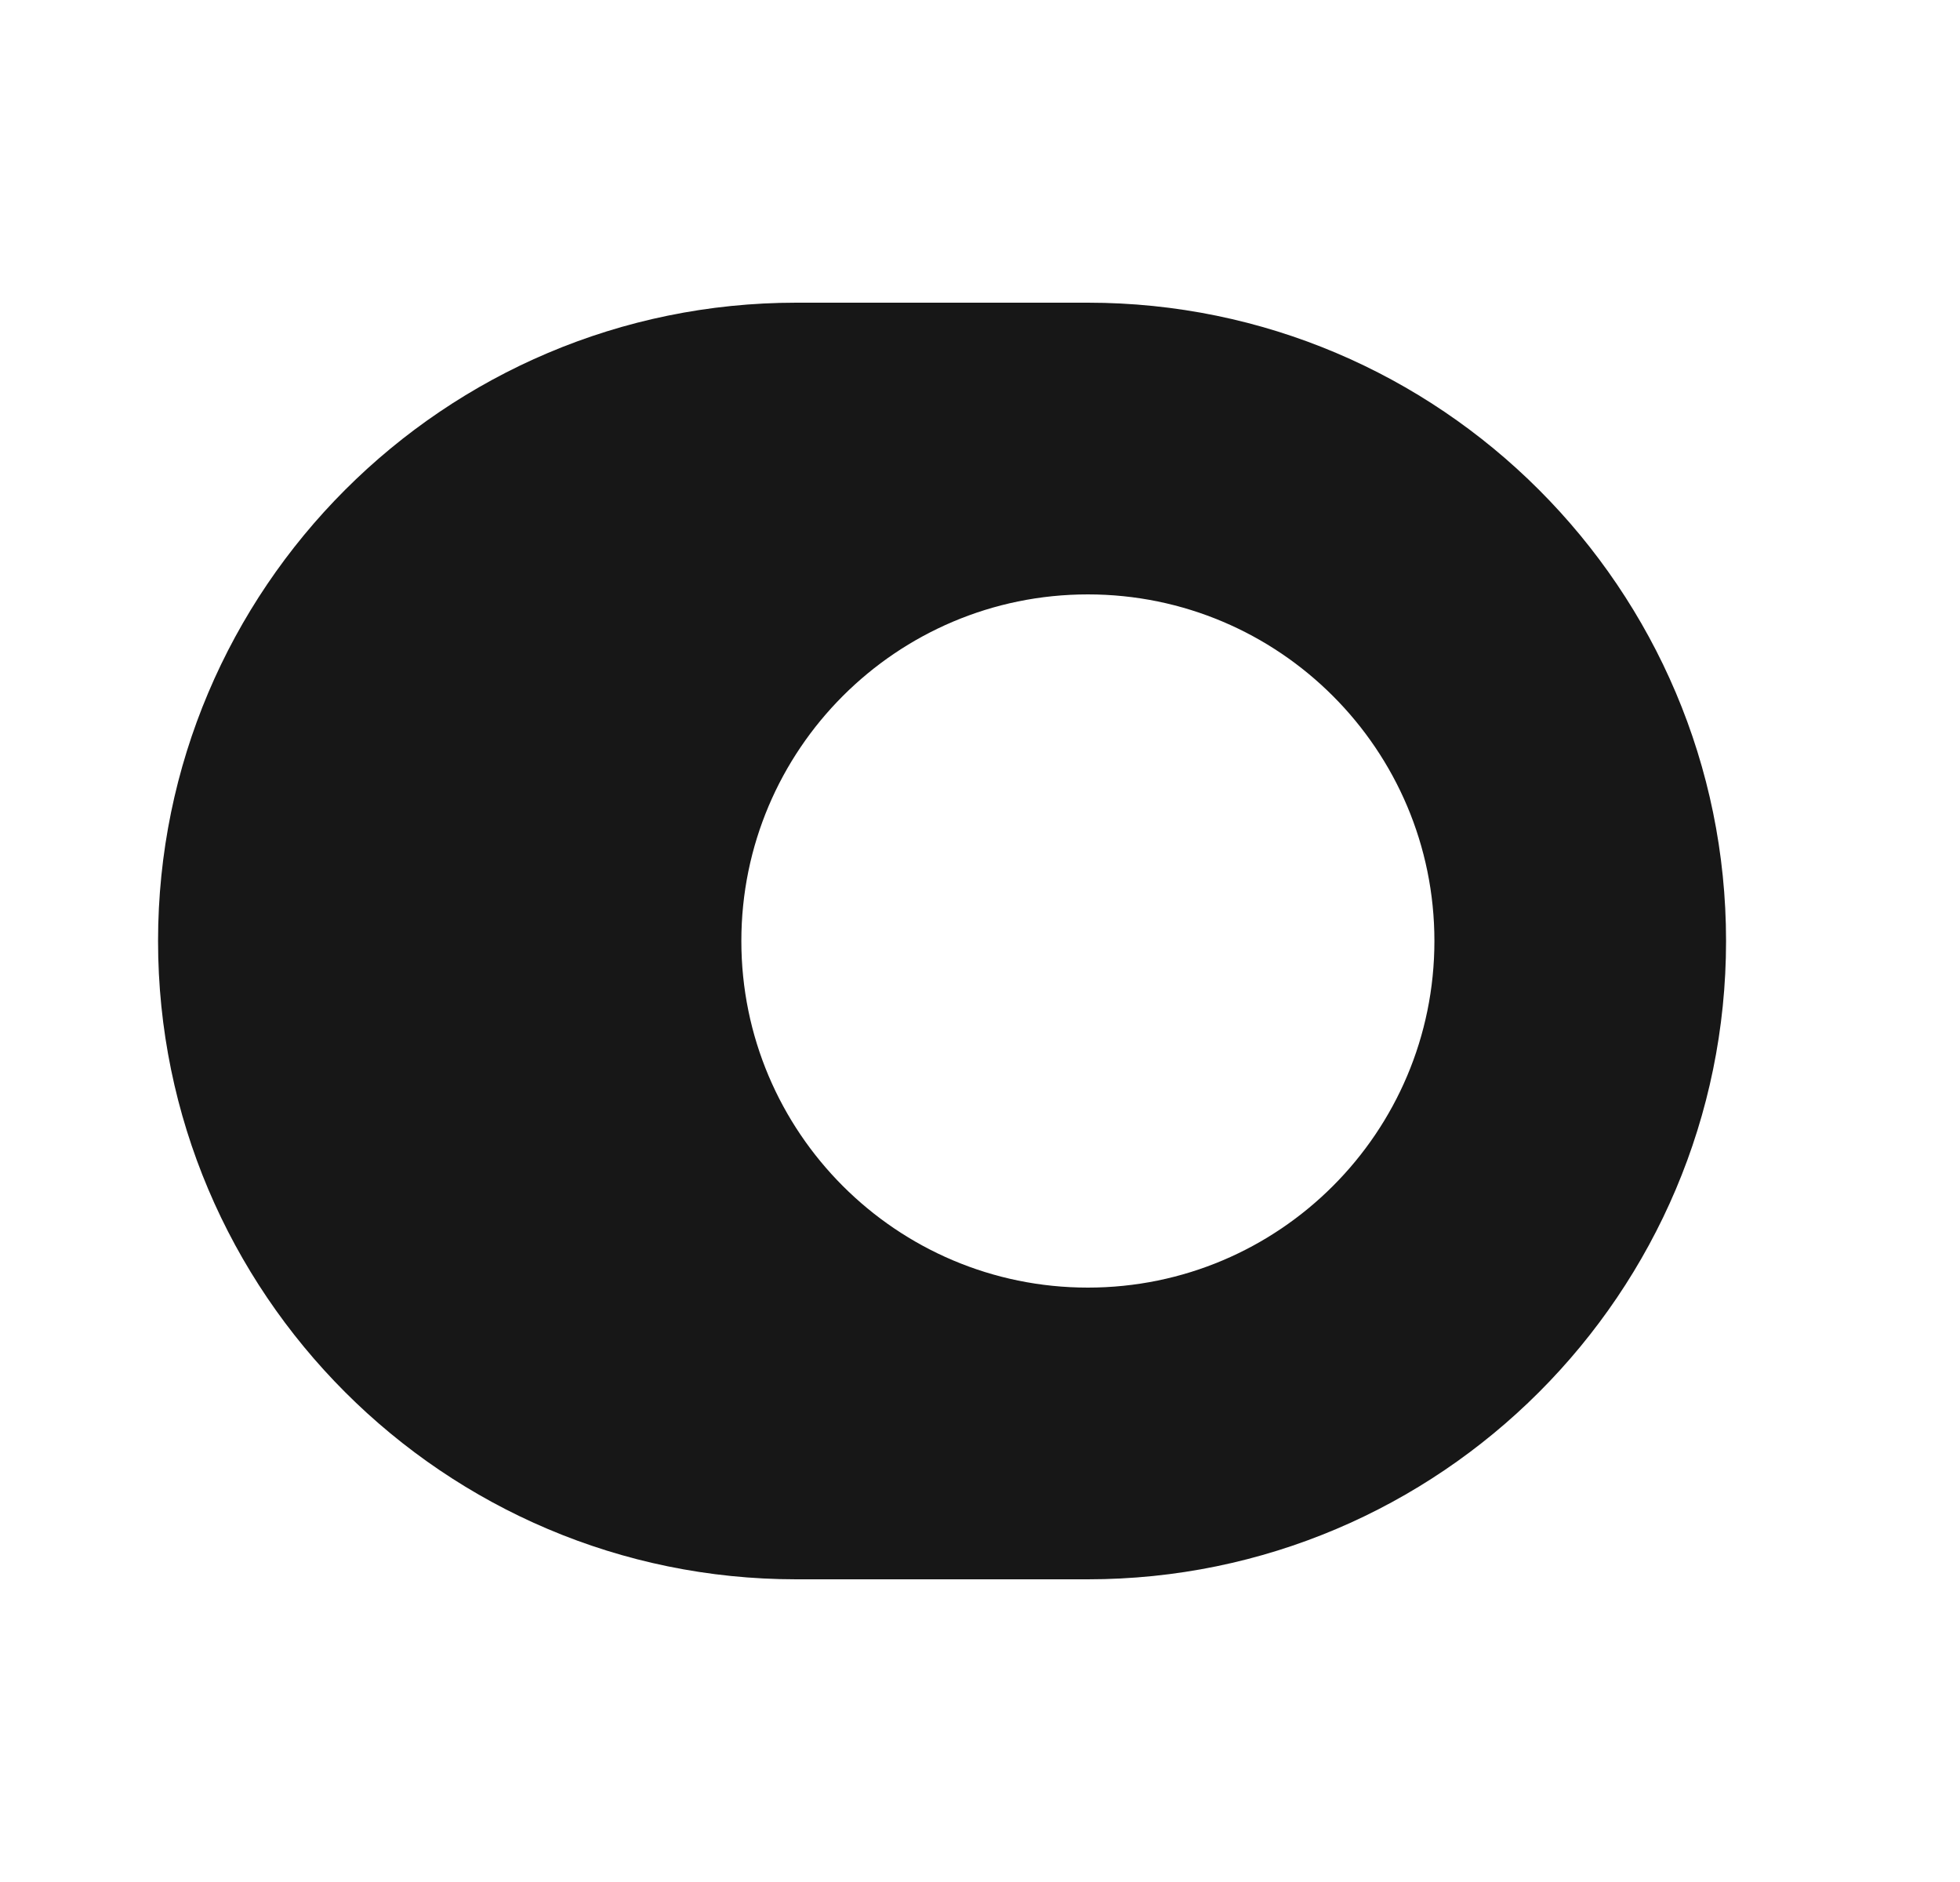 <svg width="25" height="24" viewBox="0 0 25 24" fill="none" xmlns="http://www.w3.org/2000/svg">
<path d="M13.876 3.86H10.156C5.666 3.86 2.016 7.51 2.016 12C2.016 16.49 5.666 20.14 10.156 20.14H13.876C18.366 20.14 22.016 16.49 22.016 12C22.016 7.51 18.366 3.86 13.876 3.86ZM13.876 16.42C11.436 16.42 9.456 14.44 9.456 12C9.456 9.56 11.436 7.58 13.876 7.58C16.316 7.58 18.296 9.56 18.296 12C18.296 14.44 16.316 16.42 13.876 16.42Z" fill="#171717"/>
</svg>
